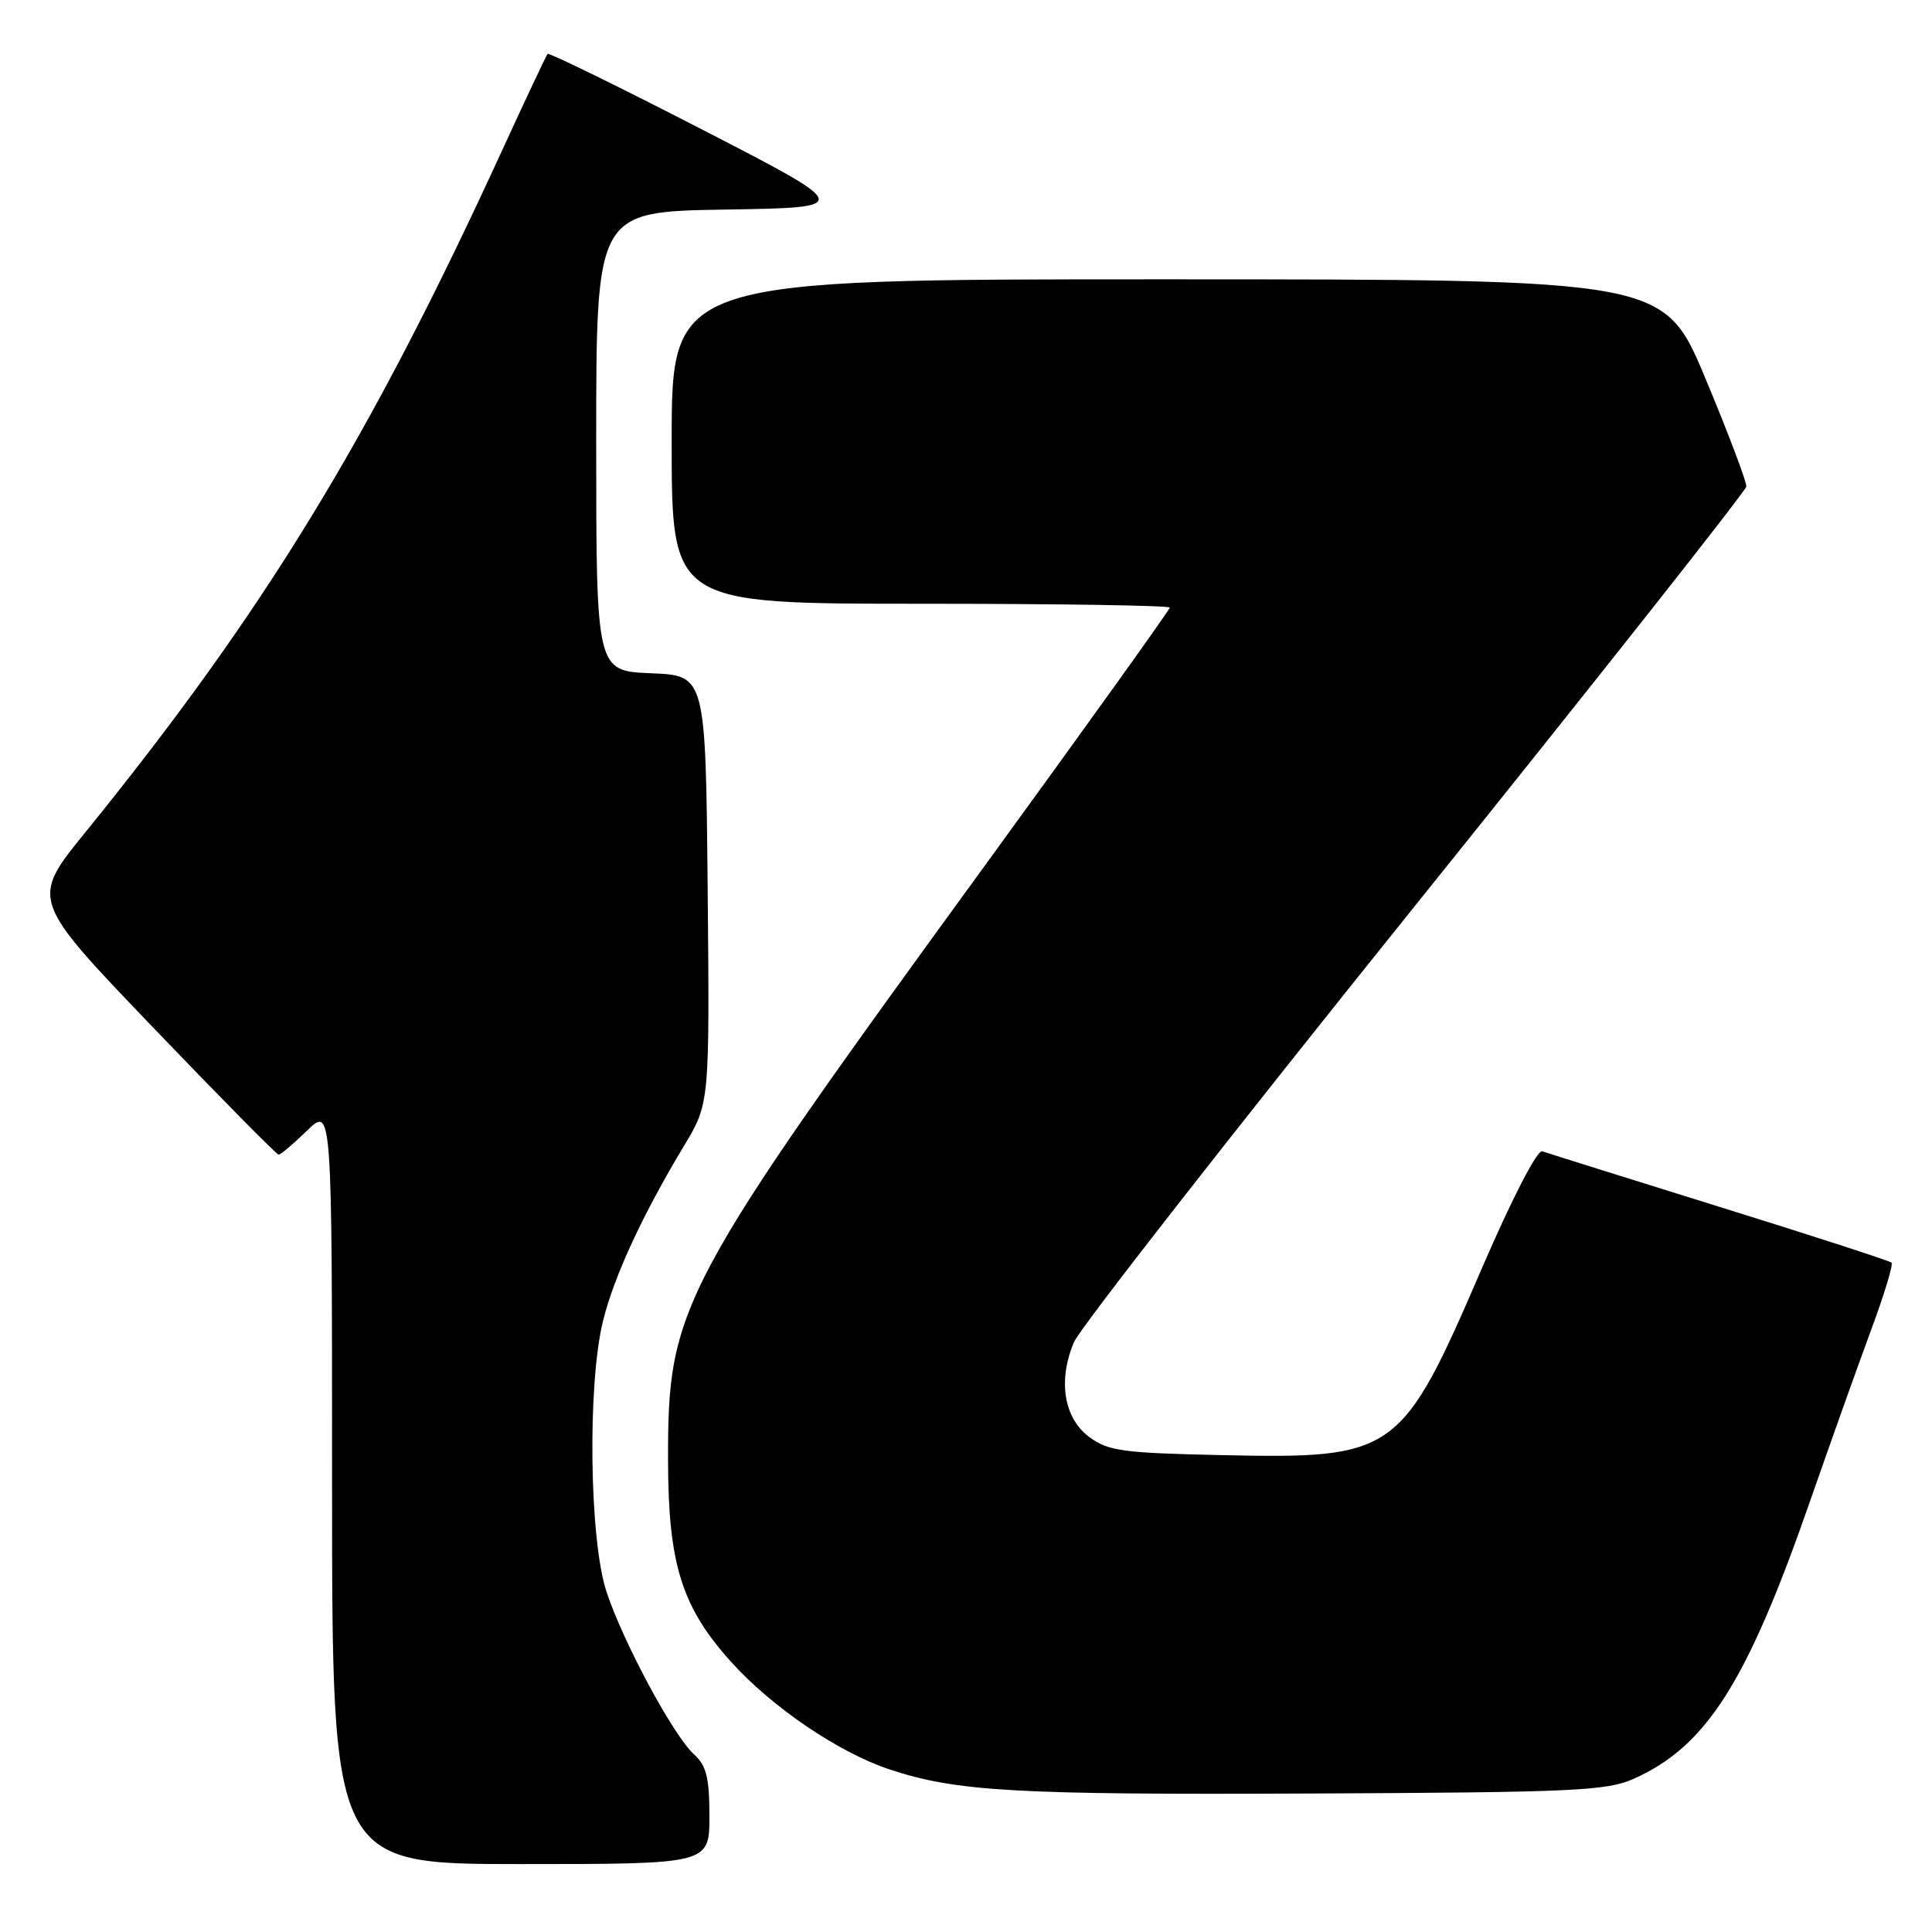 <?xml version="1.0" encoding="UTF-8" standalone="no"?>
<!DOCTYPE svg PUBLIC "-//W3C//DTD SVG 1.1//EN" "http://www.w3.org/Graphics/SVG/1.1/DTD/svg11.dtd" >
<svg xmlns="http://www.w3.org/2000/svg" xmlns:xlink="http://www.w3.org/1999/xlink" version="1.1" viewBox="0 0 256 256">
 <g >
 <path fill="currentColor"
d=" M 94.00 240.65 C 94.00 235.55 93.60 233.95 91.97 232.47 C 89.26 230.02 82.69 217.84 80.39 211.00 C 78.09 204.18 77.82 183.42 79.91 175.00 C 81.37 169.10 85.15 160.94 90.63 151.84 C 94.03 146.19 94.03 146.19 93.77 117.84 C 93.50 89.50 93.50 89.50 86.25 89.21 C 79.00 88.91 79.00 88.91 79.00 58.48 C 79.00 28.05 79.00 28.05 96.05 27.77 C 113.10 27.50 113.10 27.50 92.99 17.14 C 81.93 11.45 72.74 6.95 72.56 7.14 C 72.38 7.34 69.66 13.12 66.50 20.00 C 48.93 58.28 34.98 81.10 11.28 110.32 C 4.06 119.22 4.06 119.22 20.25 136.11 C 29.16 145.40 36.66 153.00 36.92 153.00 C 37.19 153.00 38.89 151.56 40.70 149.80 C 44.00 146.61 44.00 146.61 44.00 196.80 C 44.00 247.00 44.00 247.00 69.00 247.00 C 94.00 247.00 94.00 247.00 94.00 240.65 Z  M 216.50 235.69 C 226.11 231.39 231.47 222.96 239.81 199.00 C 242.59 191.03 246.26 180.73 247.97 176.12 C 249.68 171.51 250.88 167.55 250.64 167.31 C 250.40 167.07 240.15 163.74 227.85 159.92 C 215.56 156.09 204.99 152.78 204.36 152.55 C 203.70 152.32 200.40 158.70 196.46 167.82 C 185.67 192.84 185.02 193.30 161.82 192.81 C 148.76 192.53 146.83 192.27 144.32 190.40 C 140.96 187.90 140.16 182.93 142.30 177.85 C 143.07 176.01 163.41 149.98 187.50 120.02 C 211.59 90.05 231.34 65.05 231.40 64.46 C 231.45 63.87 229.03 57.45 226.00 50.20 C 220.50 37.02 220.50 37.02 154.75 37.01 C 89.00 37.00 89.00 37.00 89.00 58.50 C 89.00 80.00 89.00 80.00 122.00 80.00 C 140.15 80.00 155.00 80.23 155.00 80.51 C 155.00 80.79 144.15 95.93 130.88 114.17 C 89.83 170.59 88.48 173.10 88.52 193.50 C 88.54 207.21 90.32 212.91 96.82 220.15 C 102.25 226.19 111.09 232.20 117.85 234.45 C 126.67 237.38 134.45 237.83 173.50 237.65 C 208.58 237.50 212.90 237.30 216.50 235.69 Z "/>
</g>
</svg>